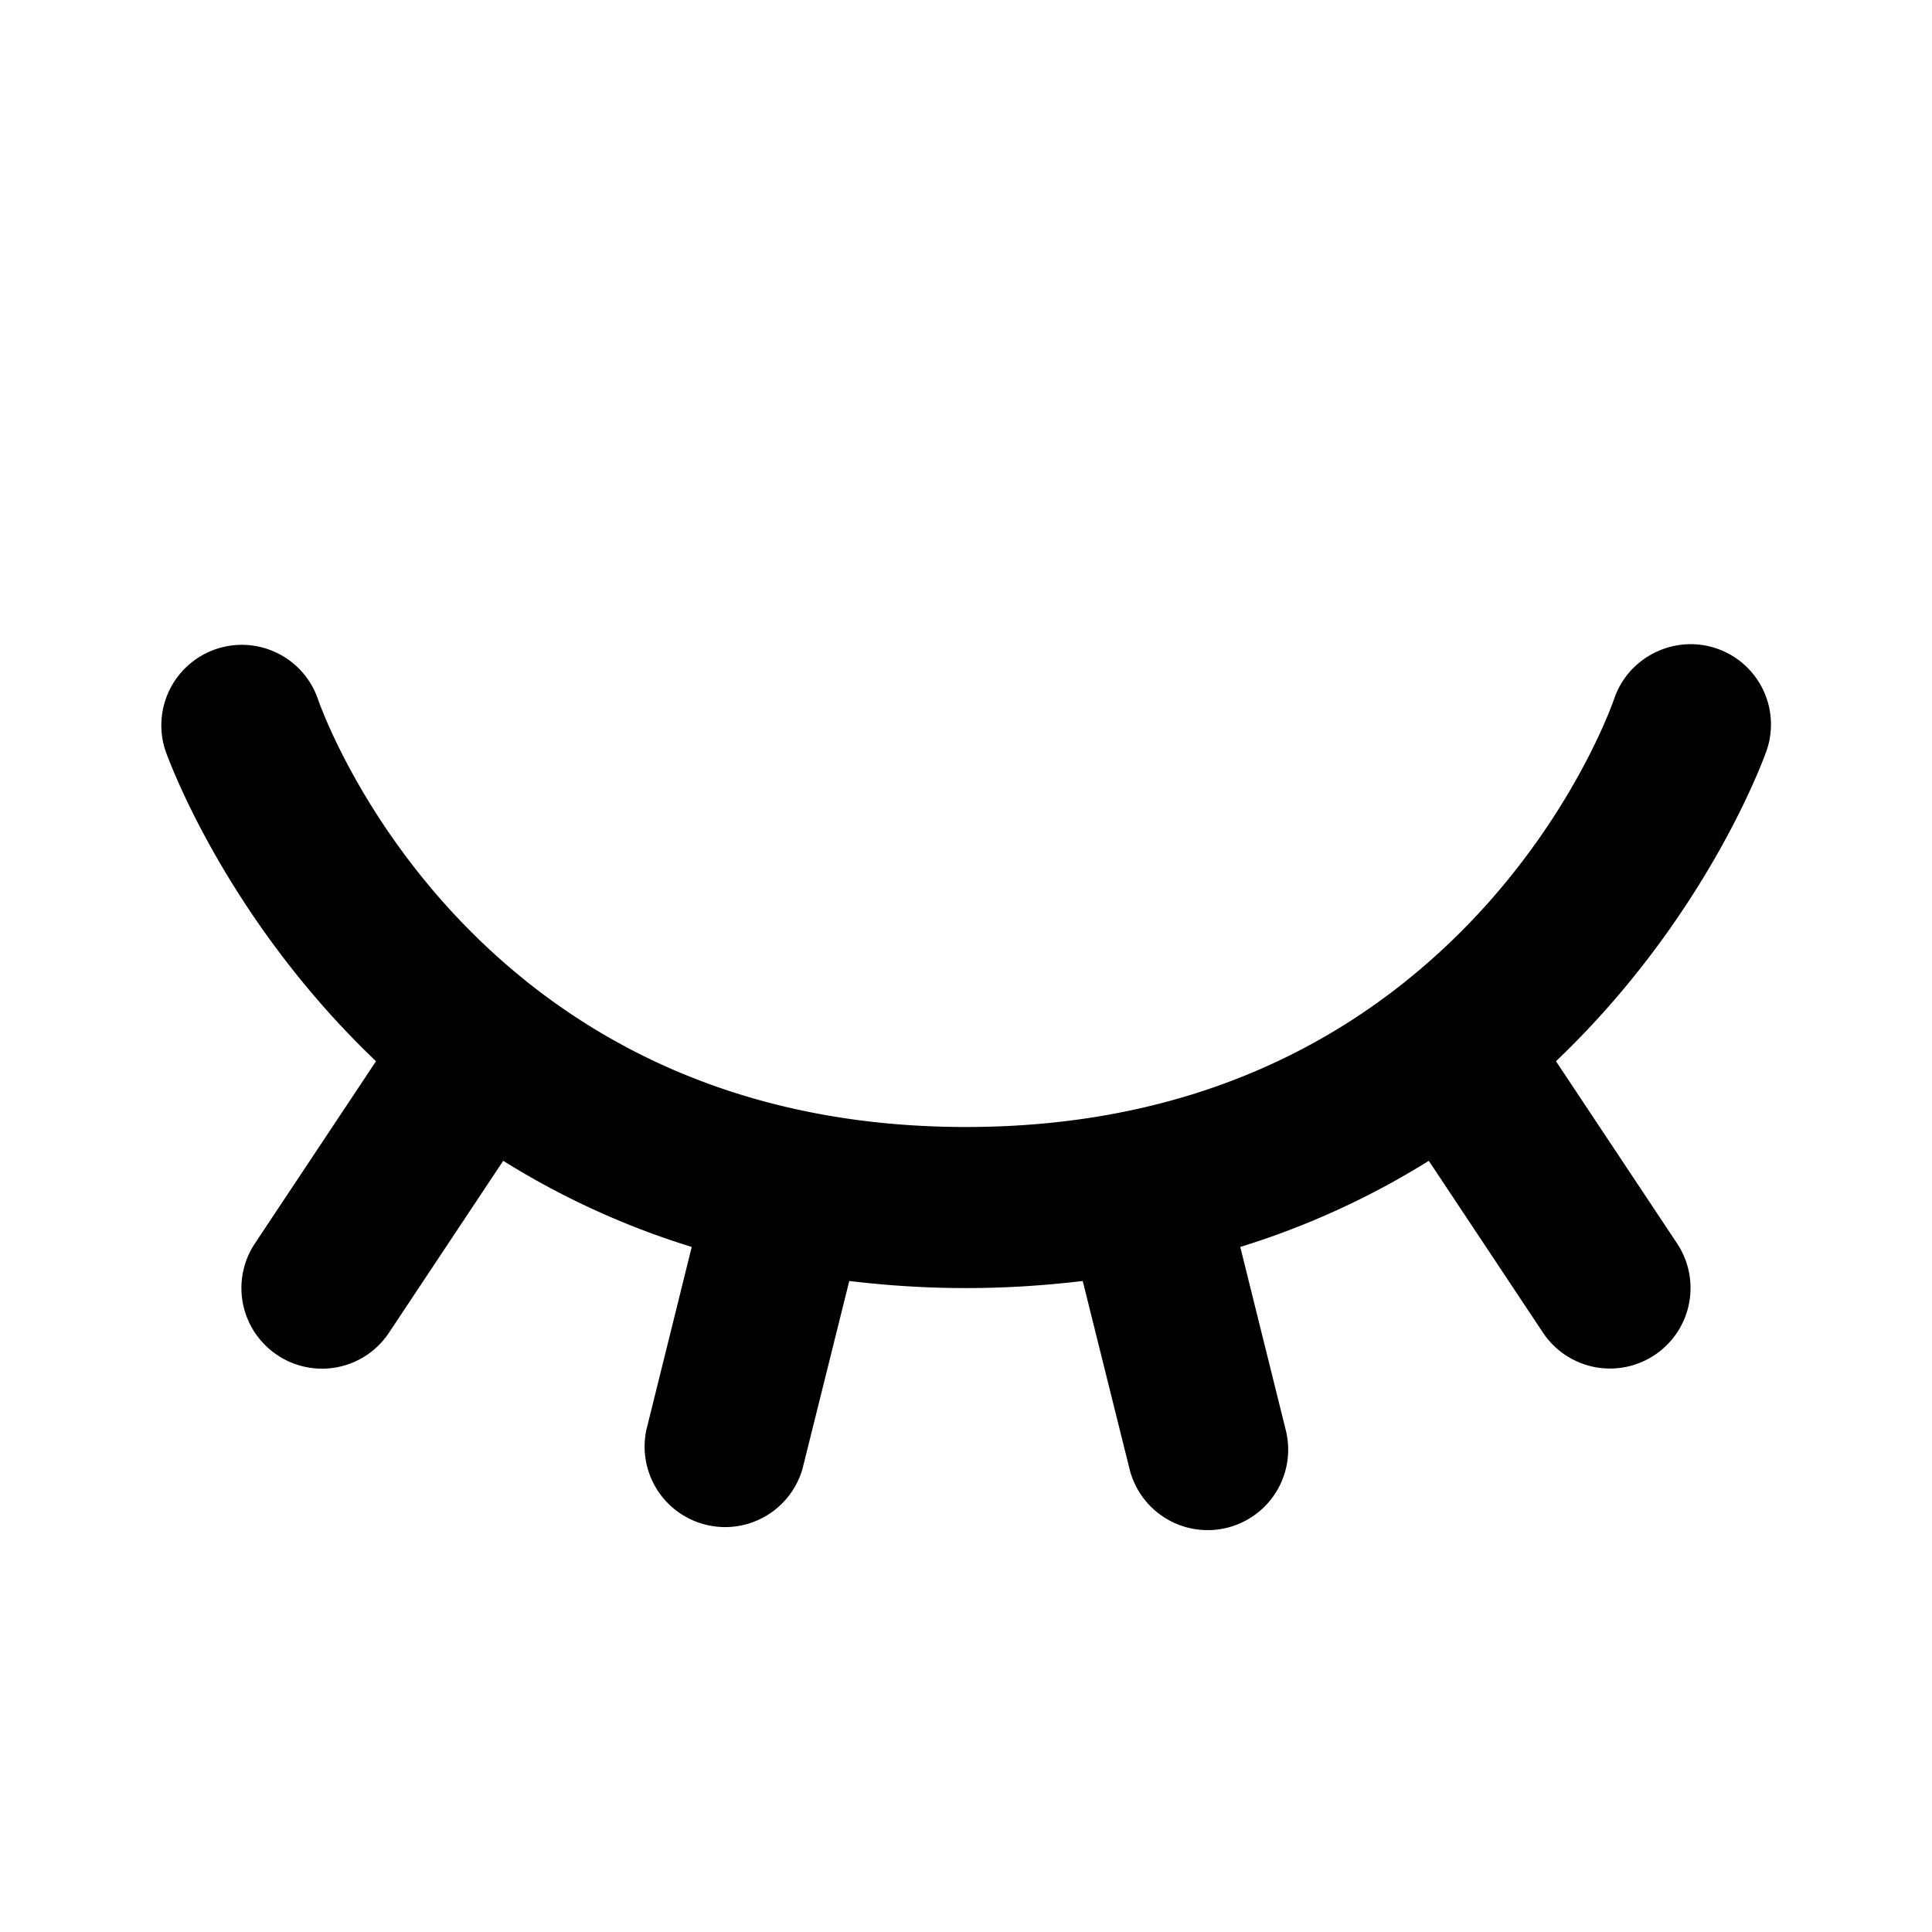 <svg xmlns="http://www.w3.org/2000/svg" width="24" height="24" fill="none"><path fill="currentColor" d="M21.948 9.316c-.012.037-.719 2.057-2.619 3.867l1.504 2.263a1 1 0 1 1-1.666 1.108l-1.418-2.134a9.977 9.977 0 0 1-2.342 1.07l.564 2.27a1 1 0 1 1-1.941.482l-.58-2.329c-.461.055-.941.088-1.45.088s-.989-.033-1.45-.088l-.58 2.329a1 1 0 0 1-1.94-.482l.563-2.27a9.956 9.956 0 0 1-2.342-1.07l-1.418 2.134a.998.998 0 0 1-1.387.28 1 1 0 0 1-.279-1.388l1.504-2.263c-1.9-1.81-2.607-3.83-2.619-3.867a1 1 0 0 1 1.896-.636c.044.13.725 2.016 2.586 3.506l.003.003C7.778 13.181 9.537 14 12 14s4.223-.818 5.463-1.811l.003-.003c1.861-1.49 2.542-3.376 2.586-3.506.178-.522.751-.8 1.267-.626a.997.997 0 0 1 .629 1.262"/></svg>